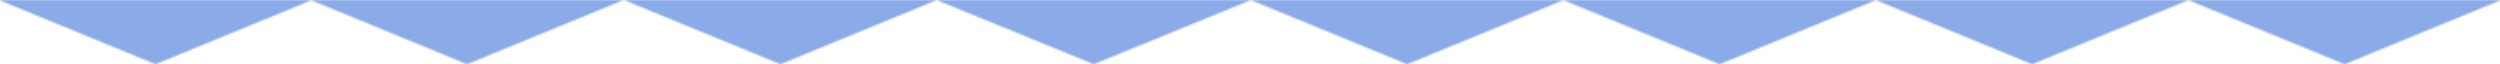 <svg width="1440" height="37" viewBox="0 0 1440 37" fill="none" xmlns="http://www.w3.org/2000/svg">
<mask id="path-1-inside-1_0_1" fill="white">
<path d="M89.532 37L180.925 -0.5H-1.861L89.532 37Z"/>
</mask>
<path d="M89.532 37L127.492 129.515L89.532 145.091L51.571 129.515L89.532 37ZM180.925 -0.5V-100.5L218.885 92.015L180.925 -0.5ZM-1.861 -0.5L-39.822 92.015L-1.861 -100.5V-0.5ZM51.571 -55.515L142.964 -93.015L218.885 92.015L127.492 129.515L51.571 -55.515ZM180.925 99.5H-1.861V-100.5H180.925V99.5ZM36.099 -93.015L127.492 -55.515L51.571 129.515L-39.822 92.015L36.099 -93.015Z" fill="#8AAAE8" mask="url(#path-1-inside-1_0_1)"/>
<mask id="path-3-inside-2_0_1" fill="white">
<path d="M269.006 37L360.398 -0.5H177.614L269.006 37Z"/>
</mask>
<path d="M269.006 37L306.967 129.515L269.006 145.091L231.046 129.515L269.006 37ZM360.398 -0.5V-100.5L398.359 92.015L360.398 -0.5ZM177.614 -0.5L139.653 92.015L177.614 -100.5V-0.5ZM231.046 -55.515L322.438 -93.015L398.359 92.015L306.967 129.515L231.046 -55.515ZM360.398 99.5H177.614V-100.5H360.398V99.5ZM215.575 -93.015L306.967 -55.515L231.046 129.515L139.653 92.015L215.575 -93.015Z" fill="#8AAAE8" mask="url(#path-3-inside-2_0_1)"/>
<mask id="path-5-inside-3_0_1" fill="white">
<path d="M449.511 37L540.903 -0.5H358.119L449.511 37Z"/>
</mask>
<path d="M449.511 37L487.472 129.515L449.511 145.091L411.55 129.515L449.511 37ZM540.903 -0.5V-100.5L578.864 92.015L540.903 -0.5ZM358.119 -0.5L320.158 92.015L358.119 -100.5V-0.5ZM411.55 -55.515L502.943 -93.015L578.864 92.015L487.472 129.515L411.55 -55.515ZM540.903 99.5H358.119V-100.5H540.903V99.5ZM396.08 -93.015L487.472 -55.515L411.55 129.515L320.158 92.015L396.08 -93.015Z" fill="#8AAAE8" mask="url(#path-5-inside-3_0_1)"/>
<mask id="path-7-inside-4_0_1" fill="white">
<path d="M630 37L721.824 -0.5H538.176L630 37Z"/>
</mask>
<path d="M630 37L667.808 129.577L630 145.018L592.192 129.577L630 37ZM721.824 -0.5V-100.5L759.632 92.077L721.824 -0.5ZM538.176 -0.5L500.368 92.077L538.176 -100.5V-0.5ZM592.192 -55.577L684.016 -93.077L759.632 92.077L667.808 129.577L592.192 -55.577ZM721.824 99.5H538.176V-100.5H721.824V99.5ZM575.983 -93.077L667.808 -55.577L592.192 129.577L500.368 92.077L575.983 -93.077Z" fill="#8AAAE8" mask="url(#path-7-inside-4_0_1)"/>
<mask id="path-9-inside-5_0_1" fill="white">
<path d="M810.498 37L901.891 -0.5H719.105L810.498 37Z"/>
</mask>
<path d="M810.498 37L848.458 129.515L810.498 145.091L772.538 129.515L810.498 37ZM901.891 -0.5V-100.5L939.851 92.015L901.891 -0.5ZM719.105 -0.5L681.145 92.015L719.105 -100.5V-0.5ZM772.538 -55.515L863.931 -93.015L939.851 92.015L848.458 129.515L772.538 -55.515ZM901.891 99.5H719.105V-100.5H901.891V99.5ZM757.065 -93.015L848.458 -55.515L772.538 129.515L681.145 92.015L757.065 -93.015Z" fill="#8AAAE8" mask="url(#path-9-inside-5_0_1)"/>
<mask id="path-11-inside-6_0_1" fill="white">
<path d="M990.488 37L1081.88 -0.5H899.095L990.488 37Z"/>
</mask>
<path d="M990.488 37L1028.45 129.515L990.488 145.091L952.528 129.515L990.488 37ZM1081.88 -0.5V-100.5L1119.84 92.015L1081.88 -0.5ZM899.095 -0.5L861.135 92.015L899.095 -100.5V-0.5ZM952.528 -55.515L1043.92 -93.015L1119.84 92.015L1028.45 129.515L952.528 -55.515ZM1081.88 99.5H899.095V-100.5H1081.88V99.5ZM937.055 -93.015L1028.45 -55.515L952.528 129.515L861.135 92.015L937.055 -93.015Z" fill="#8AAAE8" mask="url(#path-11-inside-6_0_1)"/>
<mask id="path-13-inside-7_0_1" fill="white">
<path d="M1170.48 37L1261.87 -0.5H1079.09L1170.48 37Z"/>
</mask>
<path d="M1170.48 37L1208.44 129.515L1170.48 145.091L1132.52 129.515L1170.48 37ZM1261.87 -0.5V-100.5L1299.83 92.015L1261.87 -0.5ZM1079.09 -0.5L1041.12 92.015L1079.09 -100.5V-0.5ZM1132.52 -55.515L1223.91 -93.015L1299.83 92.015L1208.44 129.515L1132.52 -55.515ZM1261.87 99.5H1079.09V-100.5H1261.87V99.5ZM1117.05 -93.015L1208.44 -55.515L1132.52 129.515L1041.12 92.015L1117.05 -93.015Z" fill="#8AAAE8" mask="url(#path-13-inside-7_0_1)"/>
<mask id="path-15-inside-8_0_1" fill="white">
<path d="M1350.47 37L1441.86 -0.5H1259.08L1350.47 37Z"/>
</mask>
<path d="M1350.47 37L1388.43 129.515L1350.47 145.091L1312.51 129.515L1350.47 37ZM1441.86 -0.5V-100.5L1479.82 92.015L1441.86 -0.5ZM1259.08 -0.5L1221.12 92.015L1259.08 -100.5V-0.5ZM1312.51 -55.515L1403.9 -93.015L1479.82 92.015L1388.43 129.515L1312.51 -55.515ZM1441.86 99.5H1259.08V-100.5H1441.86V99.5ZM1297.04 -93.015L1388.43 -55.515L1312.51 129.515L1221.12 92.015L1297.04 -93.015Z" fill="#8AAAE8" mask="url(#path-15-inside-8_0_1)"/>
</svg>
